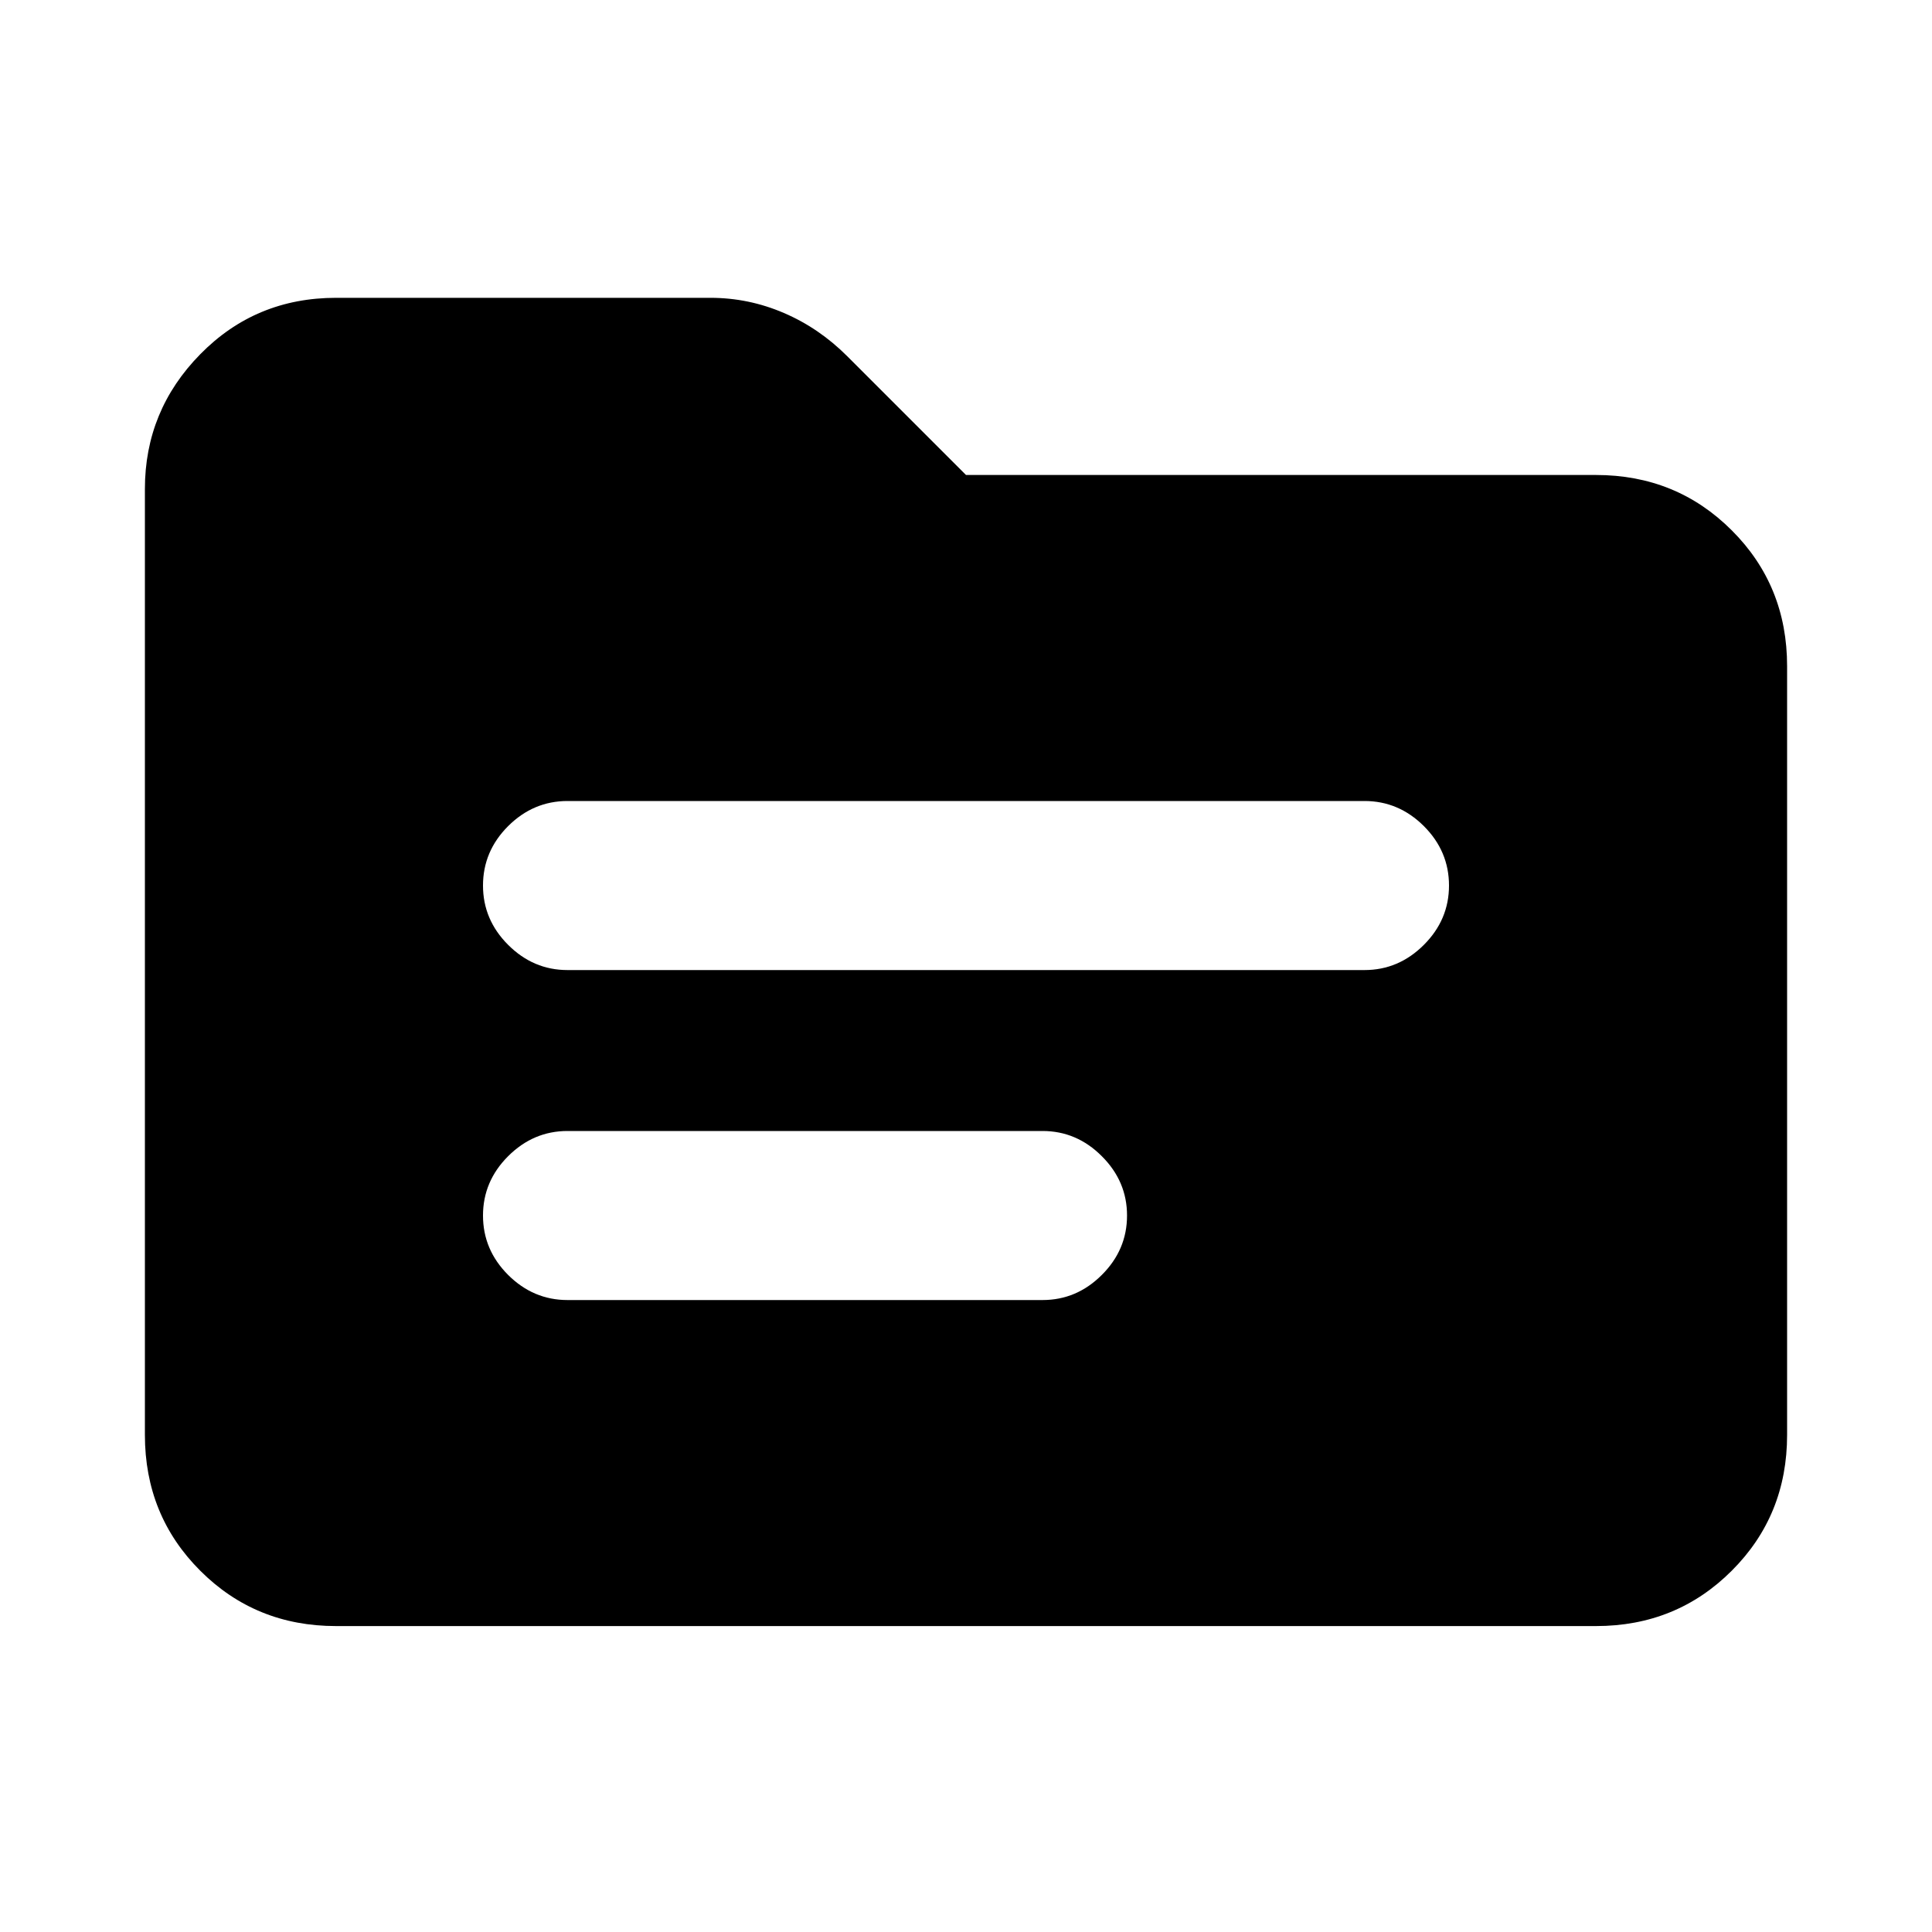 <svg xmlns="http://www.w3.org/2000/svg" height="20" width="20"><path d="M5.875 10.042H14.125Q14.479 10.042 14.74 9.781Q15 9.521 15 9.167Q15 8.812 14.74 8.552Q14.479 8.292 14.125 8.292H5.875Q5.521 8.292 5.26 8.552Q5 8.812 5 9.167Q5 9.521 5.26 9.781Q5.521 10.042 5.875 10.042ZM5.875 13.458H10.792Q11.146 13.458 11.406 13.198Q11.667 12.938 11.667 12.583Q11.667 12.229 11.406 11.969Q11.146 11.708 10.792 11.708H5.875Q5.521 11.708 5.26 11.969Q5 12.229 5 12.583Q5 12.938 5.26 13.198Q5.521 13.458 5.875 13.458ZM3.479 16.833Q2.646 16.833 2.073 16.26Q1.5 15.688 1.5 14.854V5.062Q1.5 4.25 2.073 3.667Q2.646 3.083 3.479 3.083H7.354Q7.75 3.083 8.115 3.24Q8.479 3.396 8.771 3.688L10 4.917H16.521Q17.354 4.917 17.927 5.49Q18.5 6.062 18.5 6.896V14.854Q18.5 15.688 17.927 16.26Q17.354 16.833 16.521 16.833Z"/></svg>